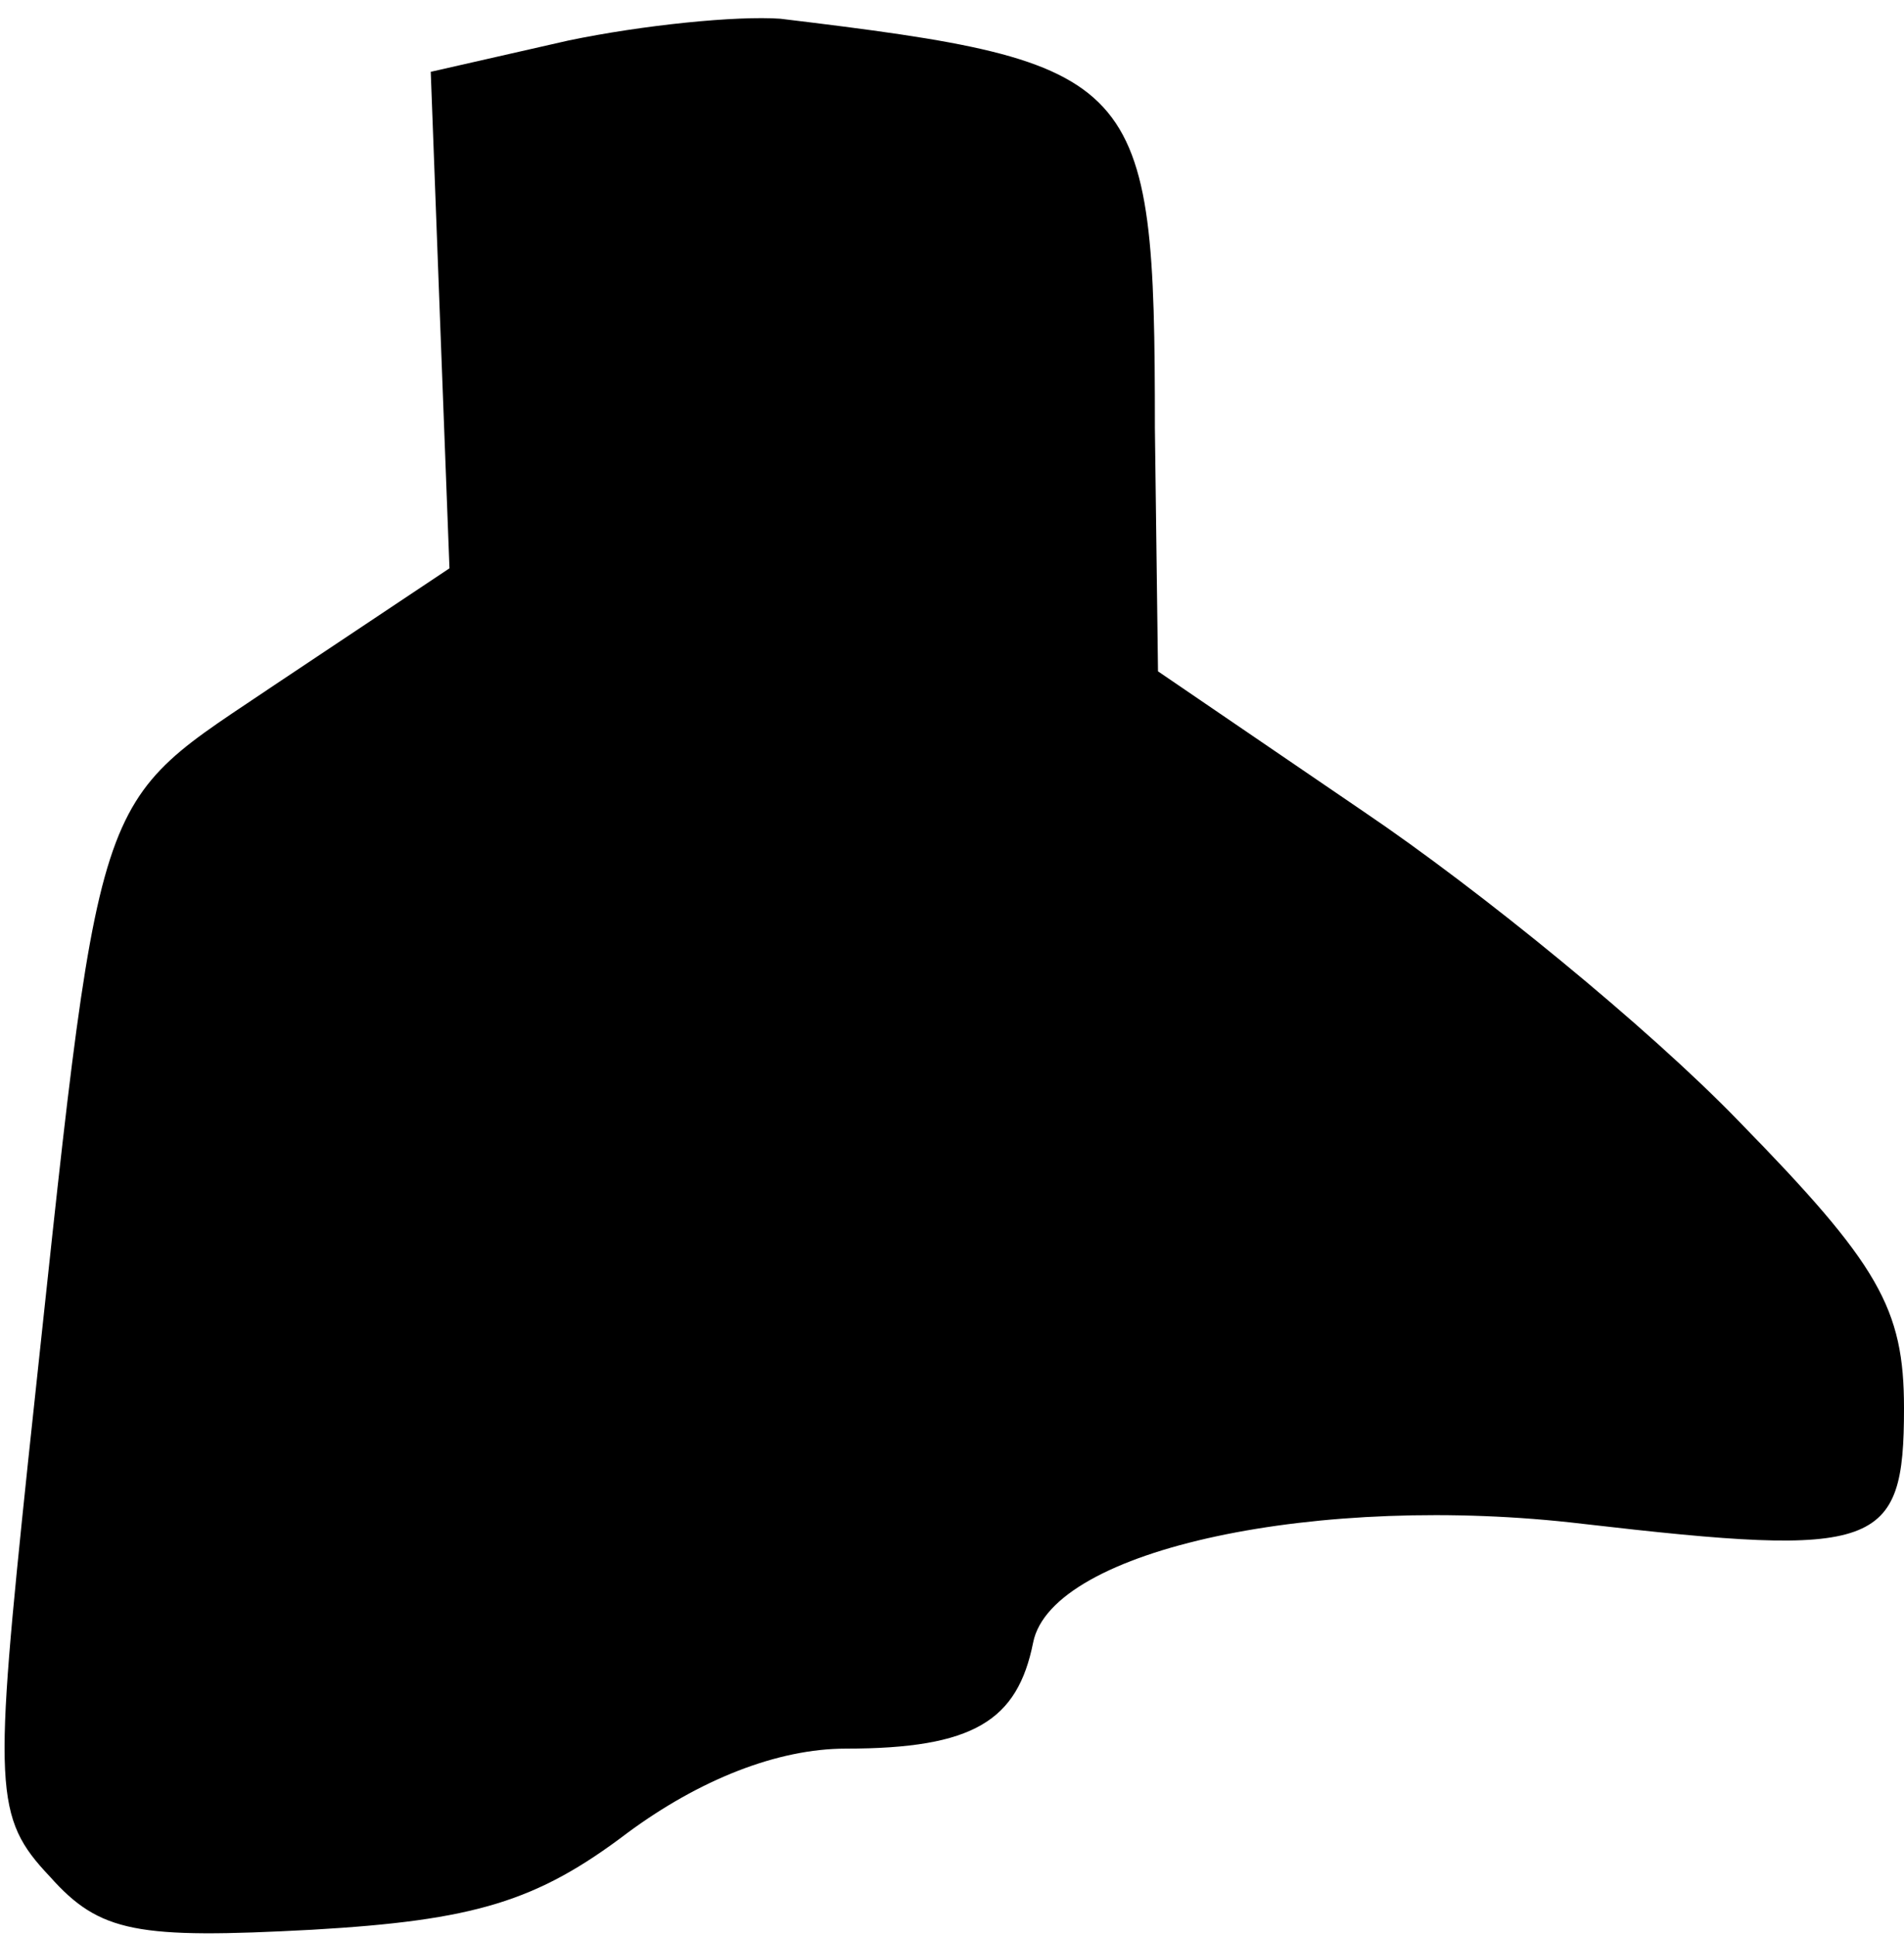 <?xml version="1.0" standalone="no"?>
<!DOCTYPE svg PUBLIC "-//W3C//DTD SVG 20010904//EN"
 "http://www.w3.org/TR/2001/REC-SVG-20010904/DTD/svg10.dtd">
<svg version="1.0" xmlns="http://www.w3.org/2000/svg"
 width="61pt" height="62pt" viewBox="0 0 61 62"
 preserveAspectRatio="xMidYMid meet">
<g transform="translate(0,62) scale(0.1,-0.1)"
fill="#000000" stroke="none">
<path fill="#000000" stroke="none" d="M182 607 l-44 -10 3 -80 3 -79 -54 -36
c-62 -42 -57 -27 -81 -250 -11 -105 -11 -114 7 -133 16 -18 28 -20 84 -17 52
3 72 9 101 31 23 17 48 27 70 27 41 0 55 9 60 34 6 30 92 48 176 38 95 -11
103 -8 103 37 0 32 -8 46 -53 92 -29 30 -83 74 -120 99 l-66 45 -1 78 c0 113
-4 117 -120 131 -14 1 -44 -2 -68 -7z"/>
</g>
</svg>
